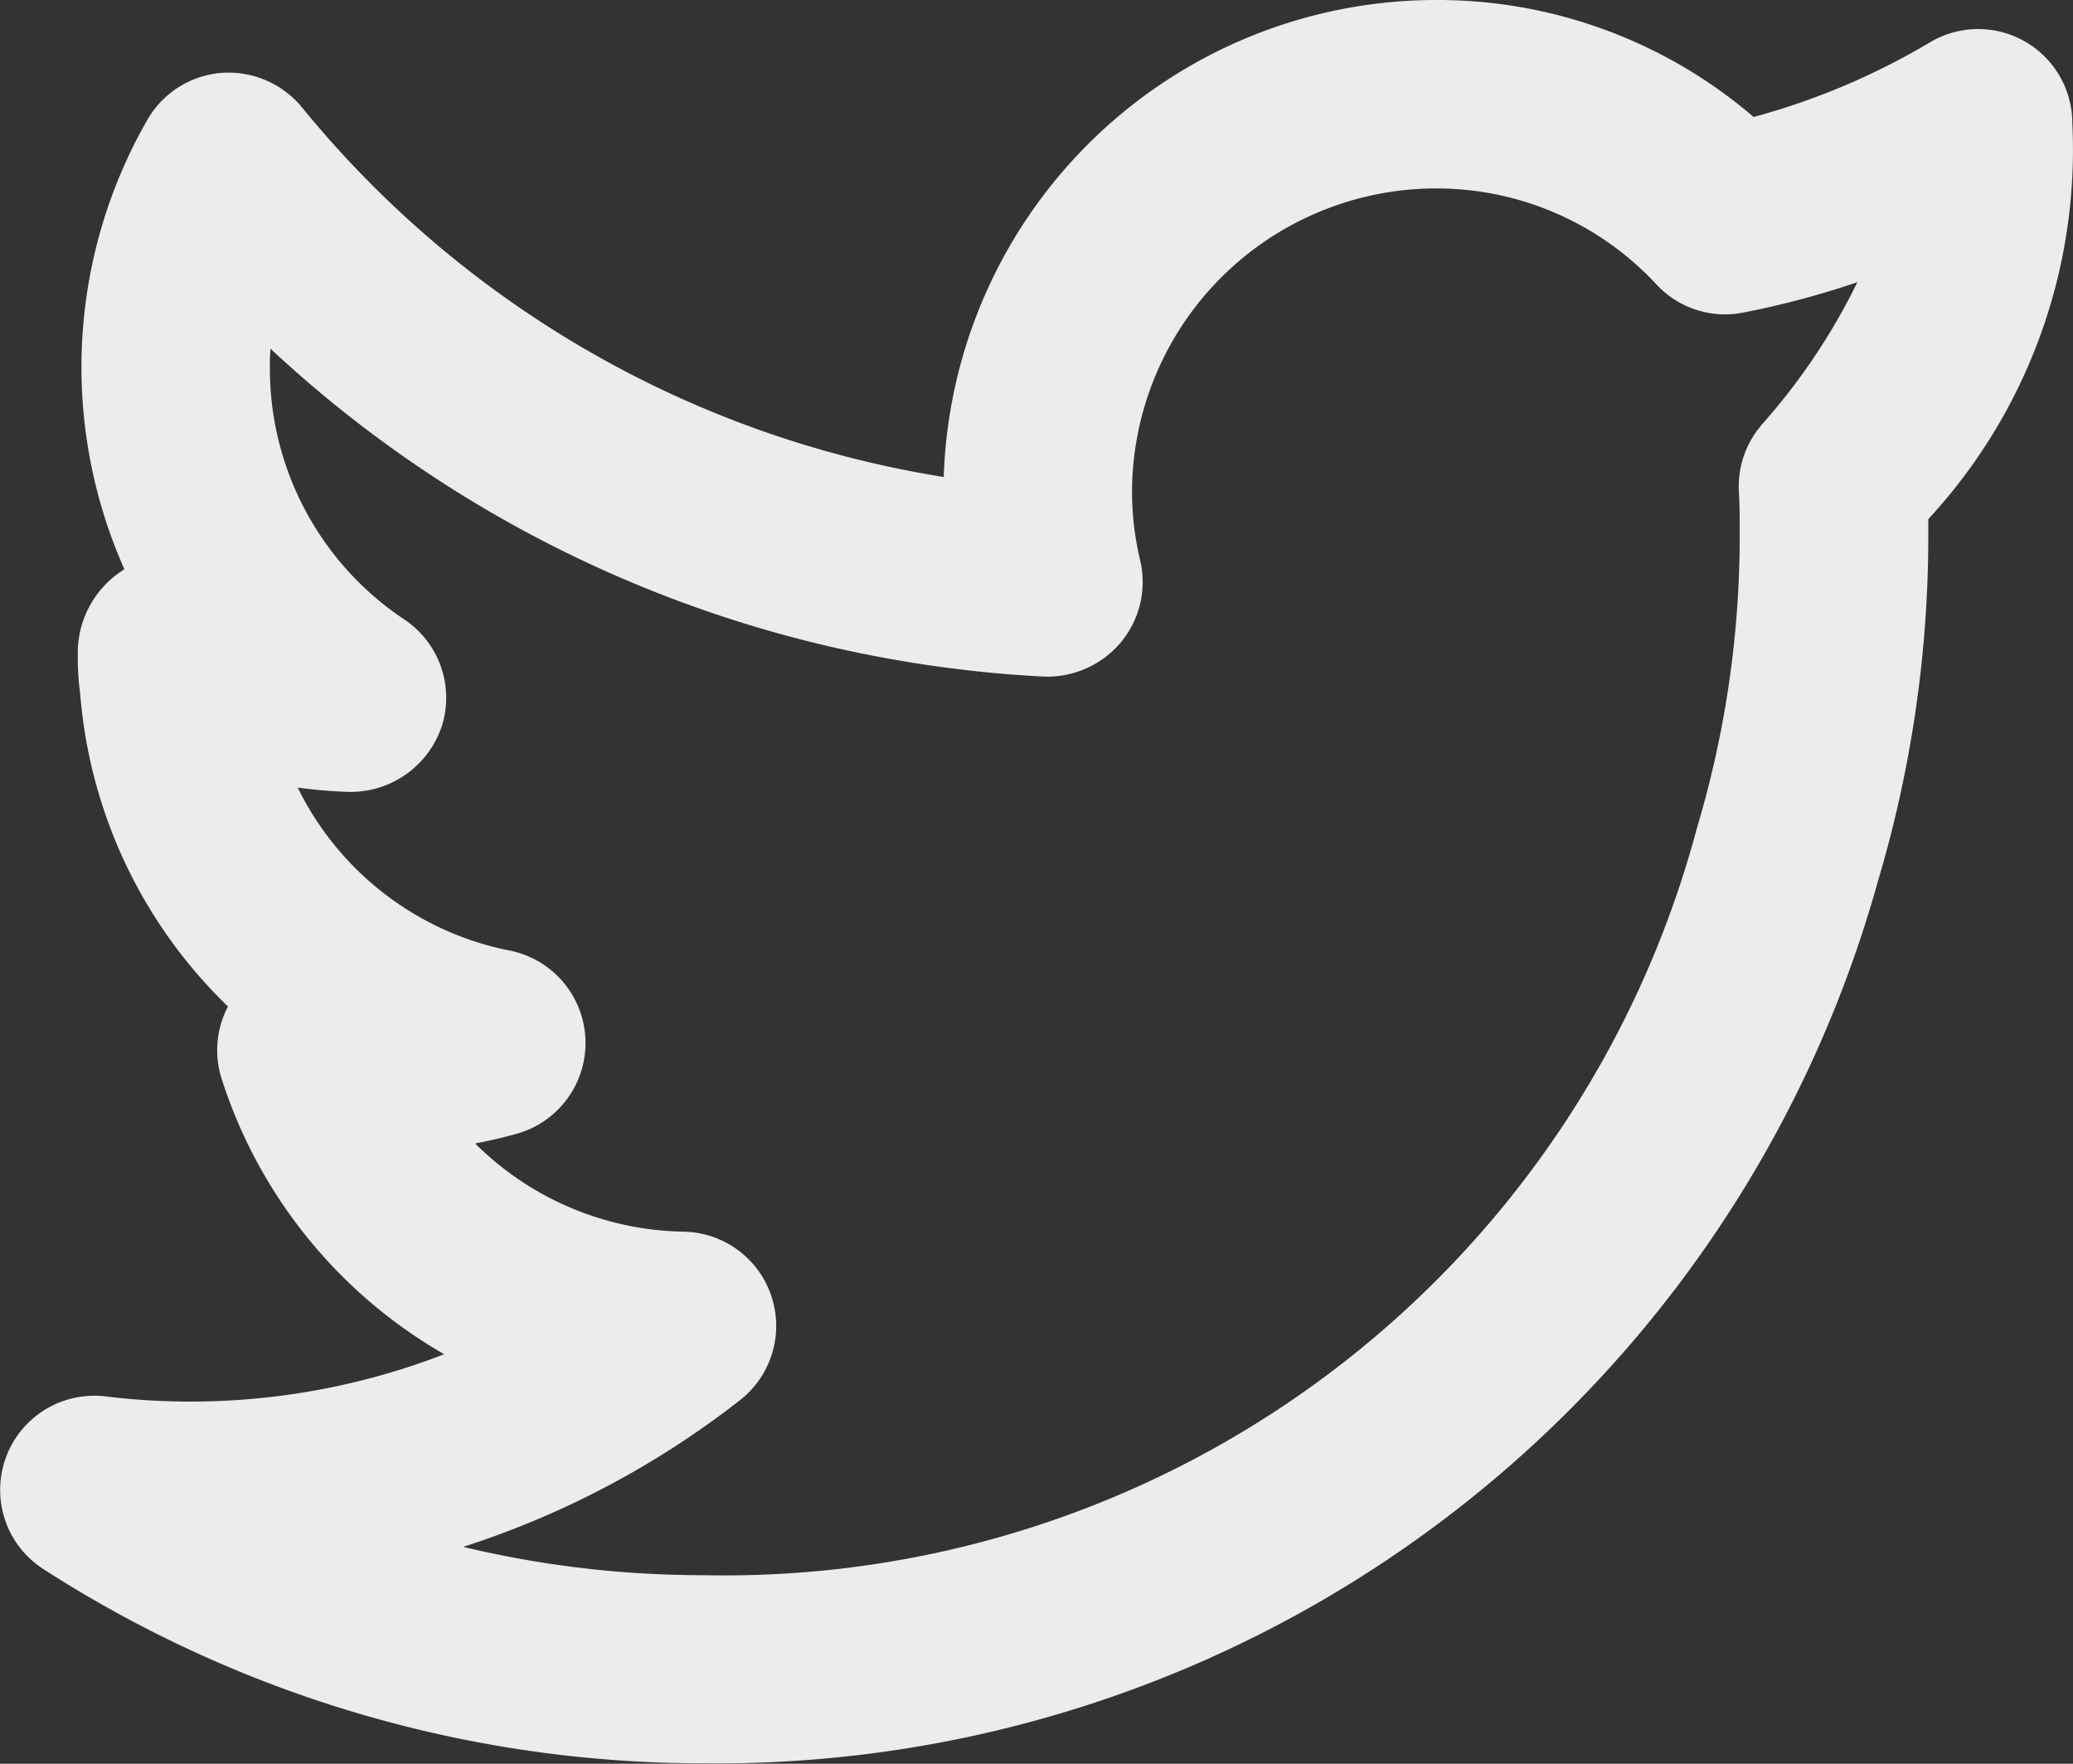 <svg xmlns="http://www.w3.org/2000/svg" width="21.16" height="18" viewBox="0 0 21.16 18">
  <rect x="0" y="0" width="21.16" height="18" fill="#333333" stroke="none"/>
  <path id="twitter_3_" data-name="twitter (3)" d="M22.144,3.9a.961.961,0,0,0-1.453-.826,7.192,7.192,0,0,1-1.8.762,4.954,4.954,0,0,0-3.244-1.194A5.031,5.031,0,0,0,10.624,7.51,10.607,10.607,0,0,1,4.073,3.737a.973.973,0,0,0-.824-.351.96.96,0,0,0-.755.481,5.072,5.072,0,0,0-.233,4.585l0,0a1,1,0,0,0-.476.854,2.925,2.925,0,0,0,.025.423,4.986,4.986,0,0,0,1.508,3.185.96.96,0,0,0-.064.74,5,5,0,0,0,2.271,2.809,7.177,7.177,0,0,1-3.452.431.961.961,0,0,0-.639,1.762,12.444,12.444,0,0,0,6.74,1.982,12.3,12.3,0,0,0,11.985-9,12.328,12.328,0,0,0,.515-3.506c0-.063,0-.128,0-.192A5.548,5.548,0,0,0,22.144,3.9ZM18.965,6.988a.957.957,0,0,0-.224.675c.009.159.008.318.008.469a10.407,10.407,0,0,1-.437,2.962,10.273,10.273,0,0,1-10.14,7.624,10.517,10.517,0,0,1-2.453-.289,9.115,9.115,0,0,0,2.829-1.5.962.962,0,0,0-.578-1.717,3.085,3.085,0,0,1-2.129-.9q.216-.041.428-.1a.962.962,0,0,0-.077-1.869A3.075,3.075,0,0,1,4.03,10.68a5.1,5.1,0,0,0,.524.044.982.982,0,0,0,.946-.669.961.961,0,0,0-.385-1.093,3.073,3.073,0,0,1-1.369-2.57c0-.064,0-.128.006-.191a12.513,12.513,0,0,0,7.893,3.346A.981.981,0,0,0,12.43,9.2a.962.962,0,0,0,.2-.835,3.035,3.035,0,0,1-.084-.7,3.106,3.106,0,0,1,3.1-3.1,3.062,3.062,0,0,1,2.254.981.955.955,0,0,0,.885.286,8.914,8.914,0,0,0,1.165-.31,6.424,6.424,0,0,1-.987,1.466Z" transform="translate(-0.991 -2.642)" fill="#ececec"/>
</svg>
